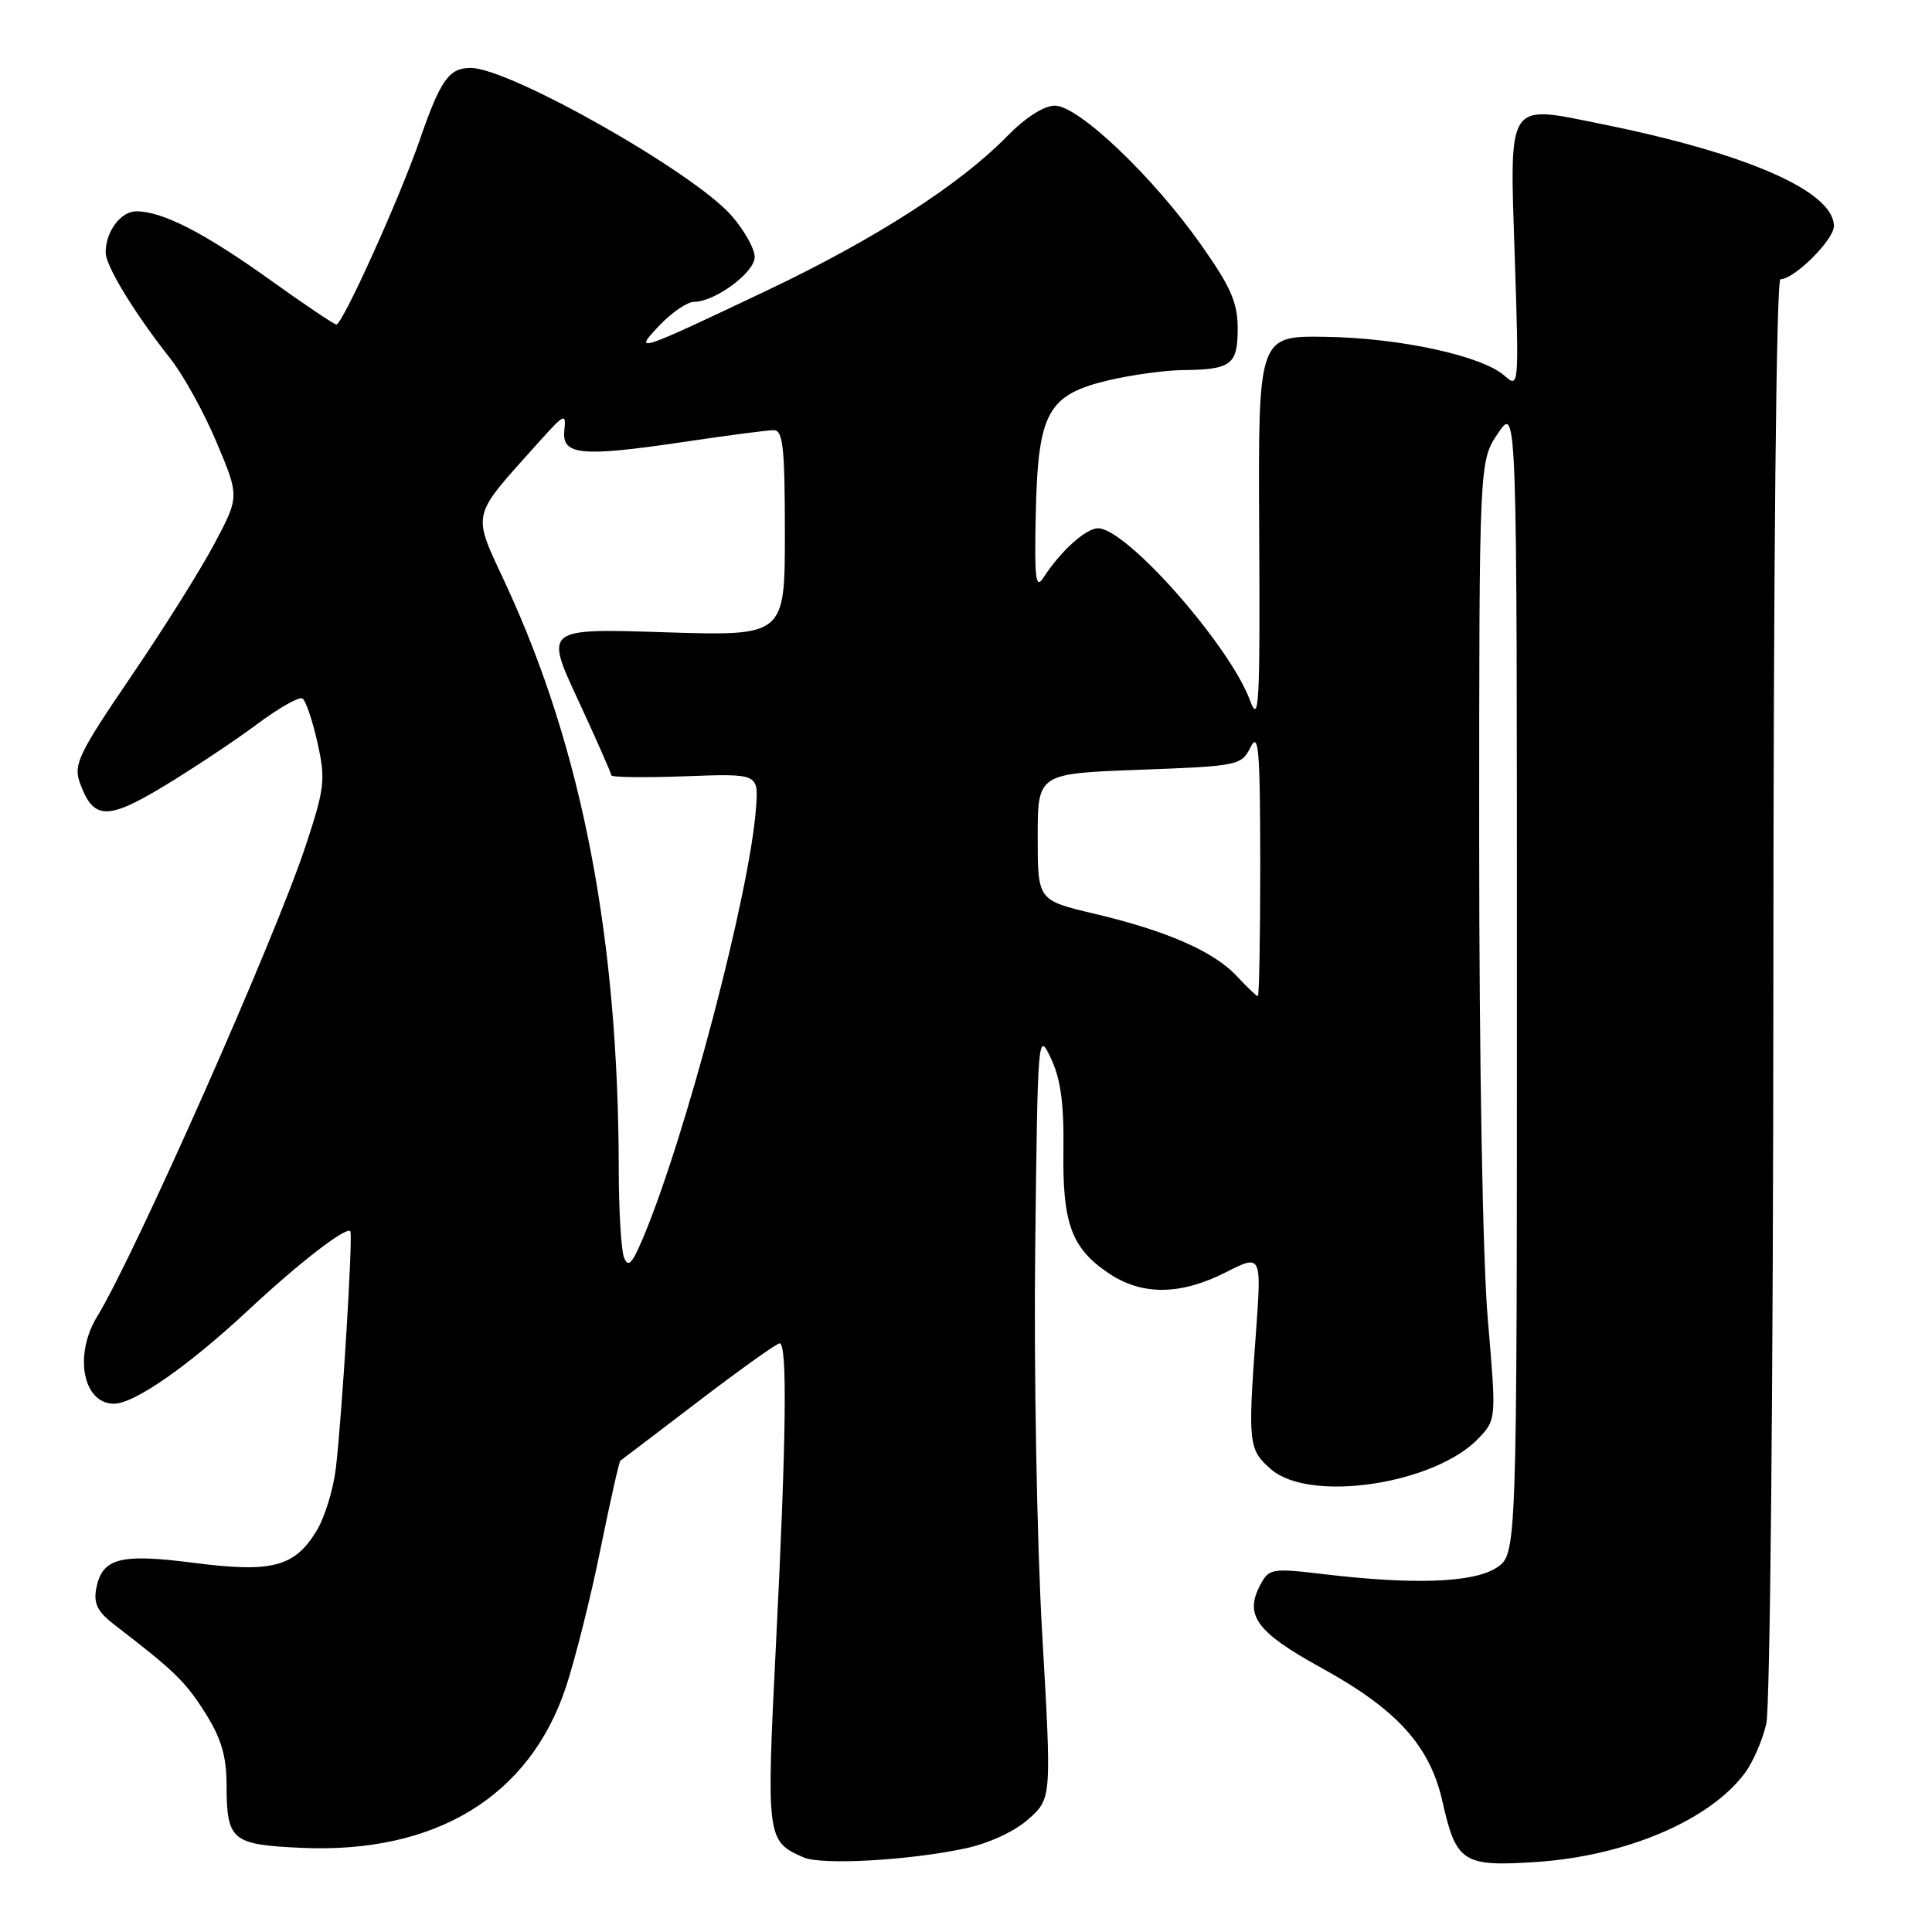<?xml version="1.0" encoding="UTF-8" standalone="no"?>
<!DOCTYPE svg PUBLIC "-//W3C//DTD SVG 1.1//EN" "http://www.w3.org/Graphics/SVG/1.1/DTD/svg11.dtd" >
<svg xmlns="http://www.w3.org/2000/svg" xmlns:xlink="http://www.w3.org/1999/xlink" version="1.1" viewBox="0 0 256 256">
 <g >
 <path fill="currentColor"
d=" M 127.92 244.92 C 131.05 244.25 134.45 242.67 136.27 241.05 C 139.35 238.30 139.35 238.30 138.09 216.40 C 137.40 204.36 136.98 181.45 137.17 165.50 C 137.50 136.93 137.53 136.56 139.26 140.25 C 140.55 142.98 140.99 146.26 140.91 152.39 C 140.77 162.12 141.98 165.40 146.90 168.71 C 151.31 171.68 156.40 171.64 162.42 168.59 C 167.18 166.18 167.18 166.18 166.40 176.84 C 165.34 191.31 165.43 192.11 168.46 194.72 C 173.64 199.17 190.23 196.64 195.97 190.53 C 198.27 188.08 198.27 188.02 197.14 174.79 C 196.47 167.05 196.00 140.54 196.00 111.29 C 196.00 61.09 196.00 61.09 198.50 57.40 C 201.00 53.72 201.00 53.72 201.00 129.84 C 201.00 205.95 201.00 205.95 198.30 207.73 C 195.26 209.72 187.35 210.01 175.36 208.58 C 168.57 207.77 168.15 207.84 167.02 209.96 C 164.84 214.03 166.46 216.25 175.09 221.00 C 185.13 226.52 189.48 231.33 191.14 238.74 C 192.94 246.76 193.86 247.36 203.45 246.73 C 215.39 245.96 226.58 241.20 231.22 234.92 C 232.27 233.51 233.54 230.58 234.04 228.42 C 234.55 226.22 234.96 183.41 234.98 130.75 C 234.99 74.13 235.37 37.00 235.92 37.00 C 237.75 37.00 243.00 31.78 243.00 29.96 C 243.00 25.38 231.56 20.34 212.34 16.46 C 199.50 13.86 200.03 13.06 200.72 34.31 C 201.28 51.26 201.26 51.48 199.35 49.78 C 196.37 47.14 185.45 44.77 175.61 44.63 C 166.71 44.50 166.71 44.50 166.85 70.50 C 166.97 93.35 166.83 96.06 165.64 92.83 C 162.95 85.51 149.26 70.00 145.50 70.00 C 143.88 70.00 140.50 73.06 138.25 76.56 C 137.22 78.17 137.05 76.66 137.25 67.82 C 137.56 54.55 138.84 52.27 147.06 50.35 C 150.05 49.66 154.38 49.07 156.67 49.04 C 163.15 48.98 164.00 48.34 164.00 43.55 C 164.00 40.09 163.10 38.04 159.13 32.41 C 152.77 23.39 142.90 14.00 139.78 14.00 C 138.32 14.00 135.88 15.57 133.45 18.05 C 127.18 24.47 115.99 31.66 101.71 38.45 C 84.31 46.72 83.77 46.90 87.44 43.06 C 89.05 41.38 91.08 40.00 91.94 40.00 C 94.74 39.99 100.00 36.11 100.00 34.05 C 100.00 32.96 98.61 30.48 96.90 28.54 C 91.84 22.78 67.50 9.00 62.37 9.00 C 59.48 9.00 58.37 10.58 55.59 18.62 C 52.95 26.26 45.39 43.00 44.57 43.00 C 44.28 43.00 40.28 40.31 35.68 37.01 C 27.02 30.82 21.51 28.00 18.07 28.00 C 16.00 28.00 14.00 30.68 14.00 33.46 C 14.00 35.24 17.81 41.48 22.56 47.50 C 24.30 49.70 27.07 54.72 28.72 58.66 C 31.73 65.81 31.73 65.81 28.35 72.16 C 26.49 75.65 21.52 83.56 17.29 89.75 C 10.48 99.75 9.72 101.31 10.56 103.65 C 12.34 108.66 14.15 108.74 21.75 104.15 C 25.58 101.83 31.10 98.17 34.00 96.00 C 36.91 93.83 39.64 92.28 40.07 92.55 C 40.51 92.81 41.40 95.44 42.06 98.38 C 43.16 103.31 43.04 104.37 40.49 112.11 C 36.43 124.39 17.93 166.15 12.88 174.44 C 9.75 179.56 10.99 186.00 15.11 186.00 C 17.80 186.00 25.00 180.98 33.00 173.51 C 39.64 167.32 45.87 162.50 46.42 163.14 C 46.79 163.58 45.33 187.56 44.50 194.57 C 44.17 197.35 43.02 201.08 41.95 202.84 C 39.03 207.64 36.04 208.42 25.72 207.09 C 15.89 205.82 13.53 206.44 12.75 210.50 C 12.38 212.48 12.93 213.58 15.15 215.28 C 23.11 221.40 24.55 222.79 27.17 226.93 C 29.30 230.30 30.00 232.63 30.02 236.45 C 30.04 243.90 30.66 244.42 39.93 244.85 C 57.68 245.65 70.15 238.09 74.98 223.57 C 76.21 219.86 78.28 211.64 79.56 205.29 C 80.85 198.95 82.04 193.67 82.20 193.55 C 82.37 193.44 87.02 189.89 92.56 185.67 C 98.09 181.45 102.92 178.00 103.31 178.00 C 104.34 178.00 104.19 190.62 102.83 217.67 C 101.53 243.62 101.57 243.97 106.47 246.11 C 108.87 247.17 120.45 246.52 127.92 244.92 Z  M 82.68 166.61 C 82.31 165.63 82.00 160.49 81.99 155.17 C 81.96 124.37 77.17 99.38 67.09 77.57 C 62.49 67.62 62.21 68.85 71.47 58.50 C 74.79 54.80 75.03 54.69 74.78 57.00 C 74.41 60.33 76.95 60.58 90.52 58.57 C 96.32 57.70 101.72 57.00 102.53 57.00 C 103.75 57.00 104.00 59.31 104.00 70.64 C 104.00 84.28 104.00 84.28 88.10 83.78 C 72.19 83.27 72.19 83.27 76.60 92.76 C 79.02 97.98 81.00 102.47 81.00 102.73 C 81.00 103.00 85.39 103.06 90.75 102.86 C 100.50 102.50 100.50 102.50 100.18 107.00 C 99.39 118.21 90.80 150.85 85.12 164.24 C 83.72 167.52 83.22 168.01 82.68 166.61 Z  M 163.92 129.38 C 160.88 126.09 154.65 123.35 145.00 121.07 C 137.50 119.30 137.50 119.30 137.50 110.90 C 137.50 102.50 137.50 102.50 150.97 102.00 C 164.12 101.51 164.48 101.44 165.71 99.00 C 166.77 96.89 166.97 99.30 166.99 114.25 C 166.99 124.01 166.85 132.00 166.67 132.00 C 166.50 132.00 165.26 130.82 163.92 129.38 Z "/>
</g>
</svg>